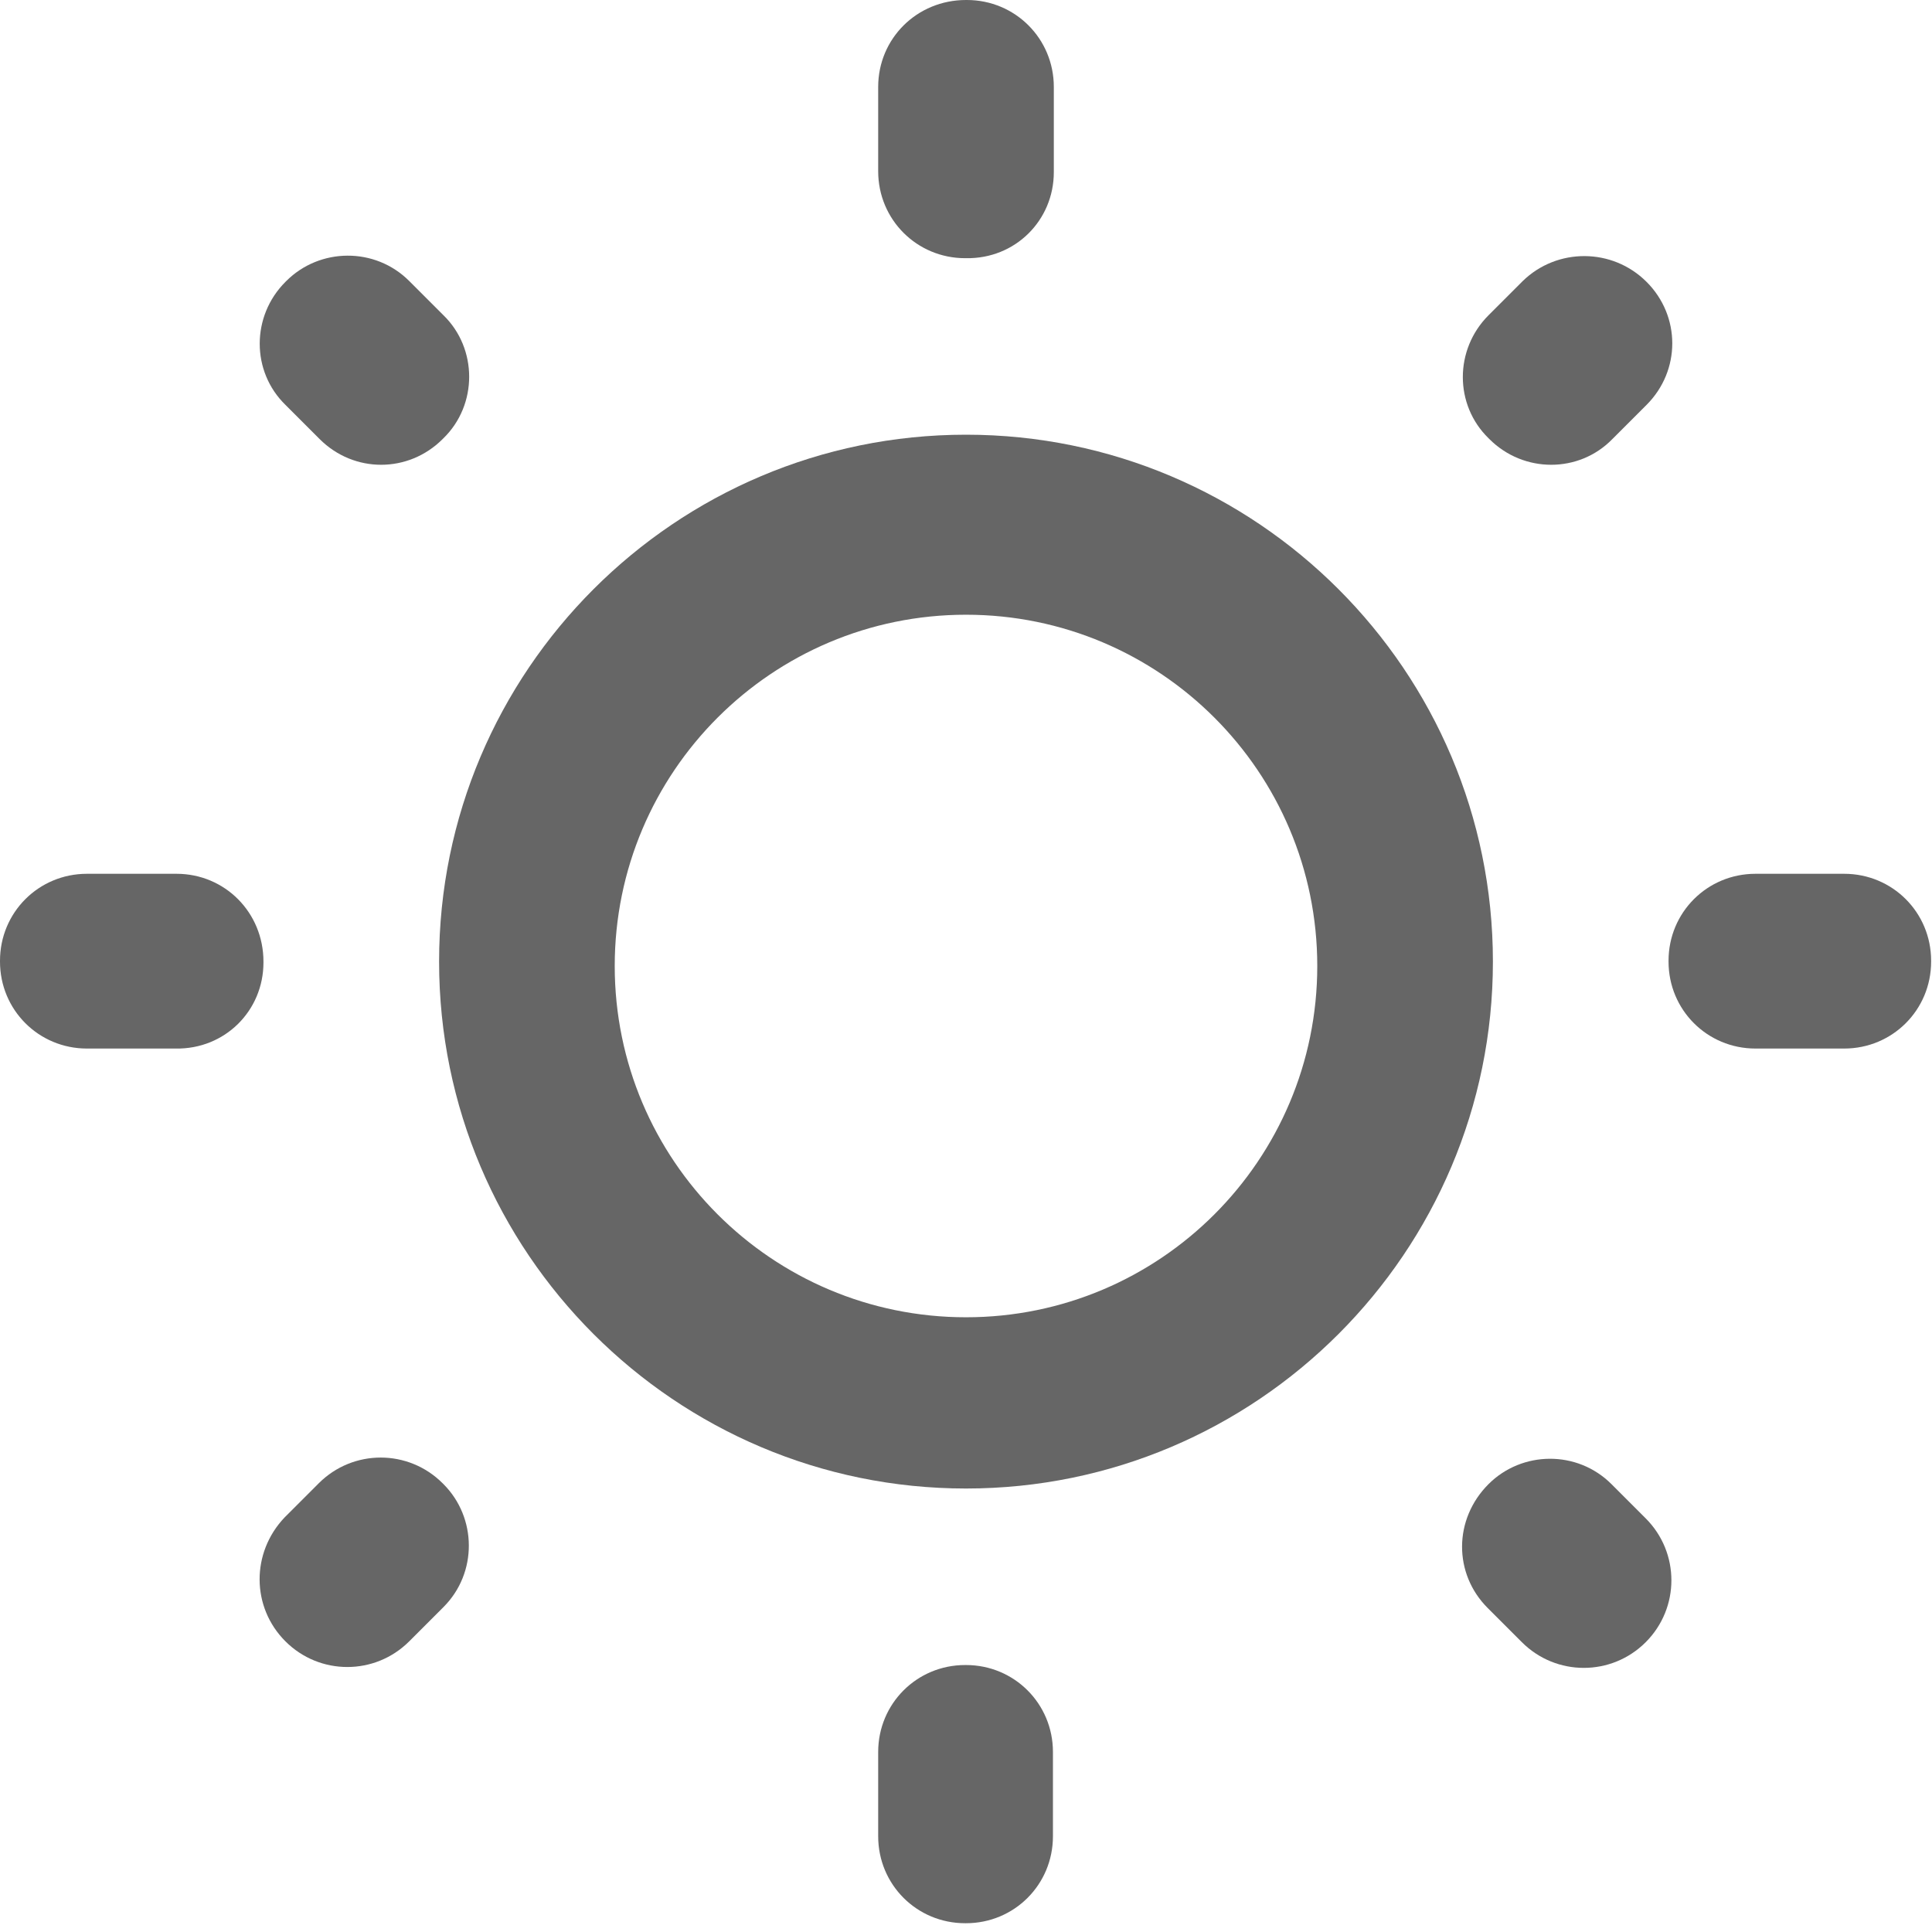  <svg width="22" height="22" viewBox="0 0 22 22" fill="none" xmlns="http://www.w3.org/2000/svg">
<path d="M4.66 3.2L5.05 3.59C5.44 3.97 5.44 4.61 5.05 4.99L5.04 5C4.65 5.39 4.03 5.39 3.64 5L3.25 4.61C2.86 4.23 2.86 3.6 3.25 3.21L3.26 3.2C3.64 2.82 4.27 2.81 4.66 3.2Z" fill="#666"/>
<path d="M0.99 9.95H2.01C2.56 9.95 3 10.39 3 10.95V10.96C3 11.51 2.56 11.95 2 11.94H0.99C0.44 11.94 0 11.5 0 10.95V10.94C0 10.39 0.44 9.95 0.99 9.95Z" fill="#666"/>
<path d="M11 0H11.01C11.56 0 12 0.44 12 0.99V1.96C12 2.51 11.56 2.95 11 2.94H10.99C10.44 2.94 10 2.5 10 1.95V0.99C10 0.44 10.44 0 11 0Z" fill="#666"/>
<path d="M17.34 3.2C17.73 2.82 18.36 2.82 18.75 3.21C19.14 3.6 19.14 4.22 18.75 4.61L18.36 5C17.98 5.39 17.35 5.39 16.96 5L16.95 4.99C16.56 4.61 16.56 3.98 16.95 3.59L17.34 3.2Z" fill="#666"/>
<path d="M17.33 18.7L16.94 18.31C16.55 17.92 16.55 17.3 16.95 16.9C17.33 16.52 17.96 16.51 18.35 16.9L18.74 17.29C19.13 17.68 19.13 18.31 18.74 18.7C18.35 19.09 17.72 19.09 17.33 18.7Z" fill="#666"/>
<path d="M19 10.95V10.94C19 10.39 19.44 9.95 19.99 9.95H21C21.55 9.95 21.99 10.39 21.99 10.94V10.95C21.99 11.5 21.55 11.94 21 11.94H19.99C19.44 11.94 19 11.5 19 10.95Z" fill="#666"/>
<path fill-rule="evenodd" clip-rule="evenodd" d="M5 10.95C5 7.64 7.69 4.95 11 4.95C14.31 4.95 17 7.64 17 10.95C17 14.26 14.31 16.95 11 16.95C7.69 16.95 5 14.26 5 10.95ZM11 15C13.209 15 15 13.209 15 11C15 8.791 13.209 7 11 7C8.791 7 7 8.791 7 11C7 13.209 8.791 15 11 15Z" fill="#666"/>
<path d="M11 21.9H10.99C10.44 21.9 10 21.46 10 20.91V19.95C10 19.4 10.44 18.96 10.99 18.96H11C11.55 18.96 11.99 19.4 11.99 19.95V20.91C11.99 21.46 11.55 21.9 11 21.9Z" fill="#666"/>
<path d="M4.66 18.69C4.27 19.08 3.64 19.08 3.25 18.69C2.86 18.3 2.86 17.68 3.24 17.28L3.63 16.89C4.02 16.5 4.65 16.5 5.04 16.89L5.05 16.9C5.43 17.28 5.44 17.91 5.05 18.3L4.66 18.69Z" fill="#666"/>
</svg>
